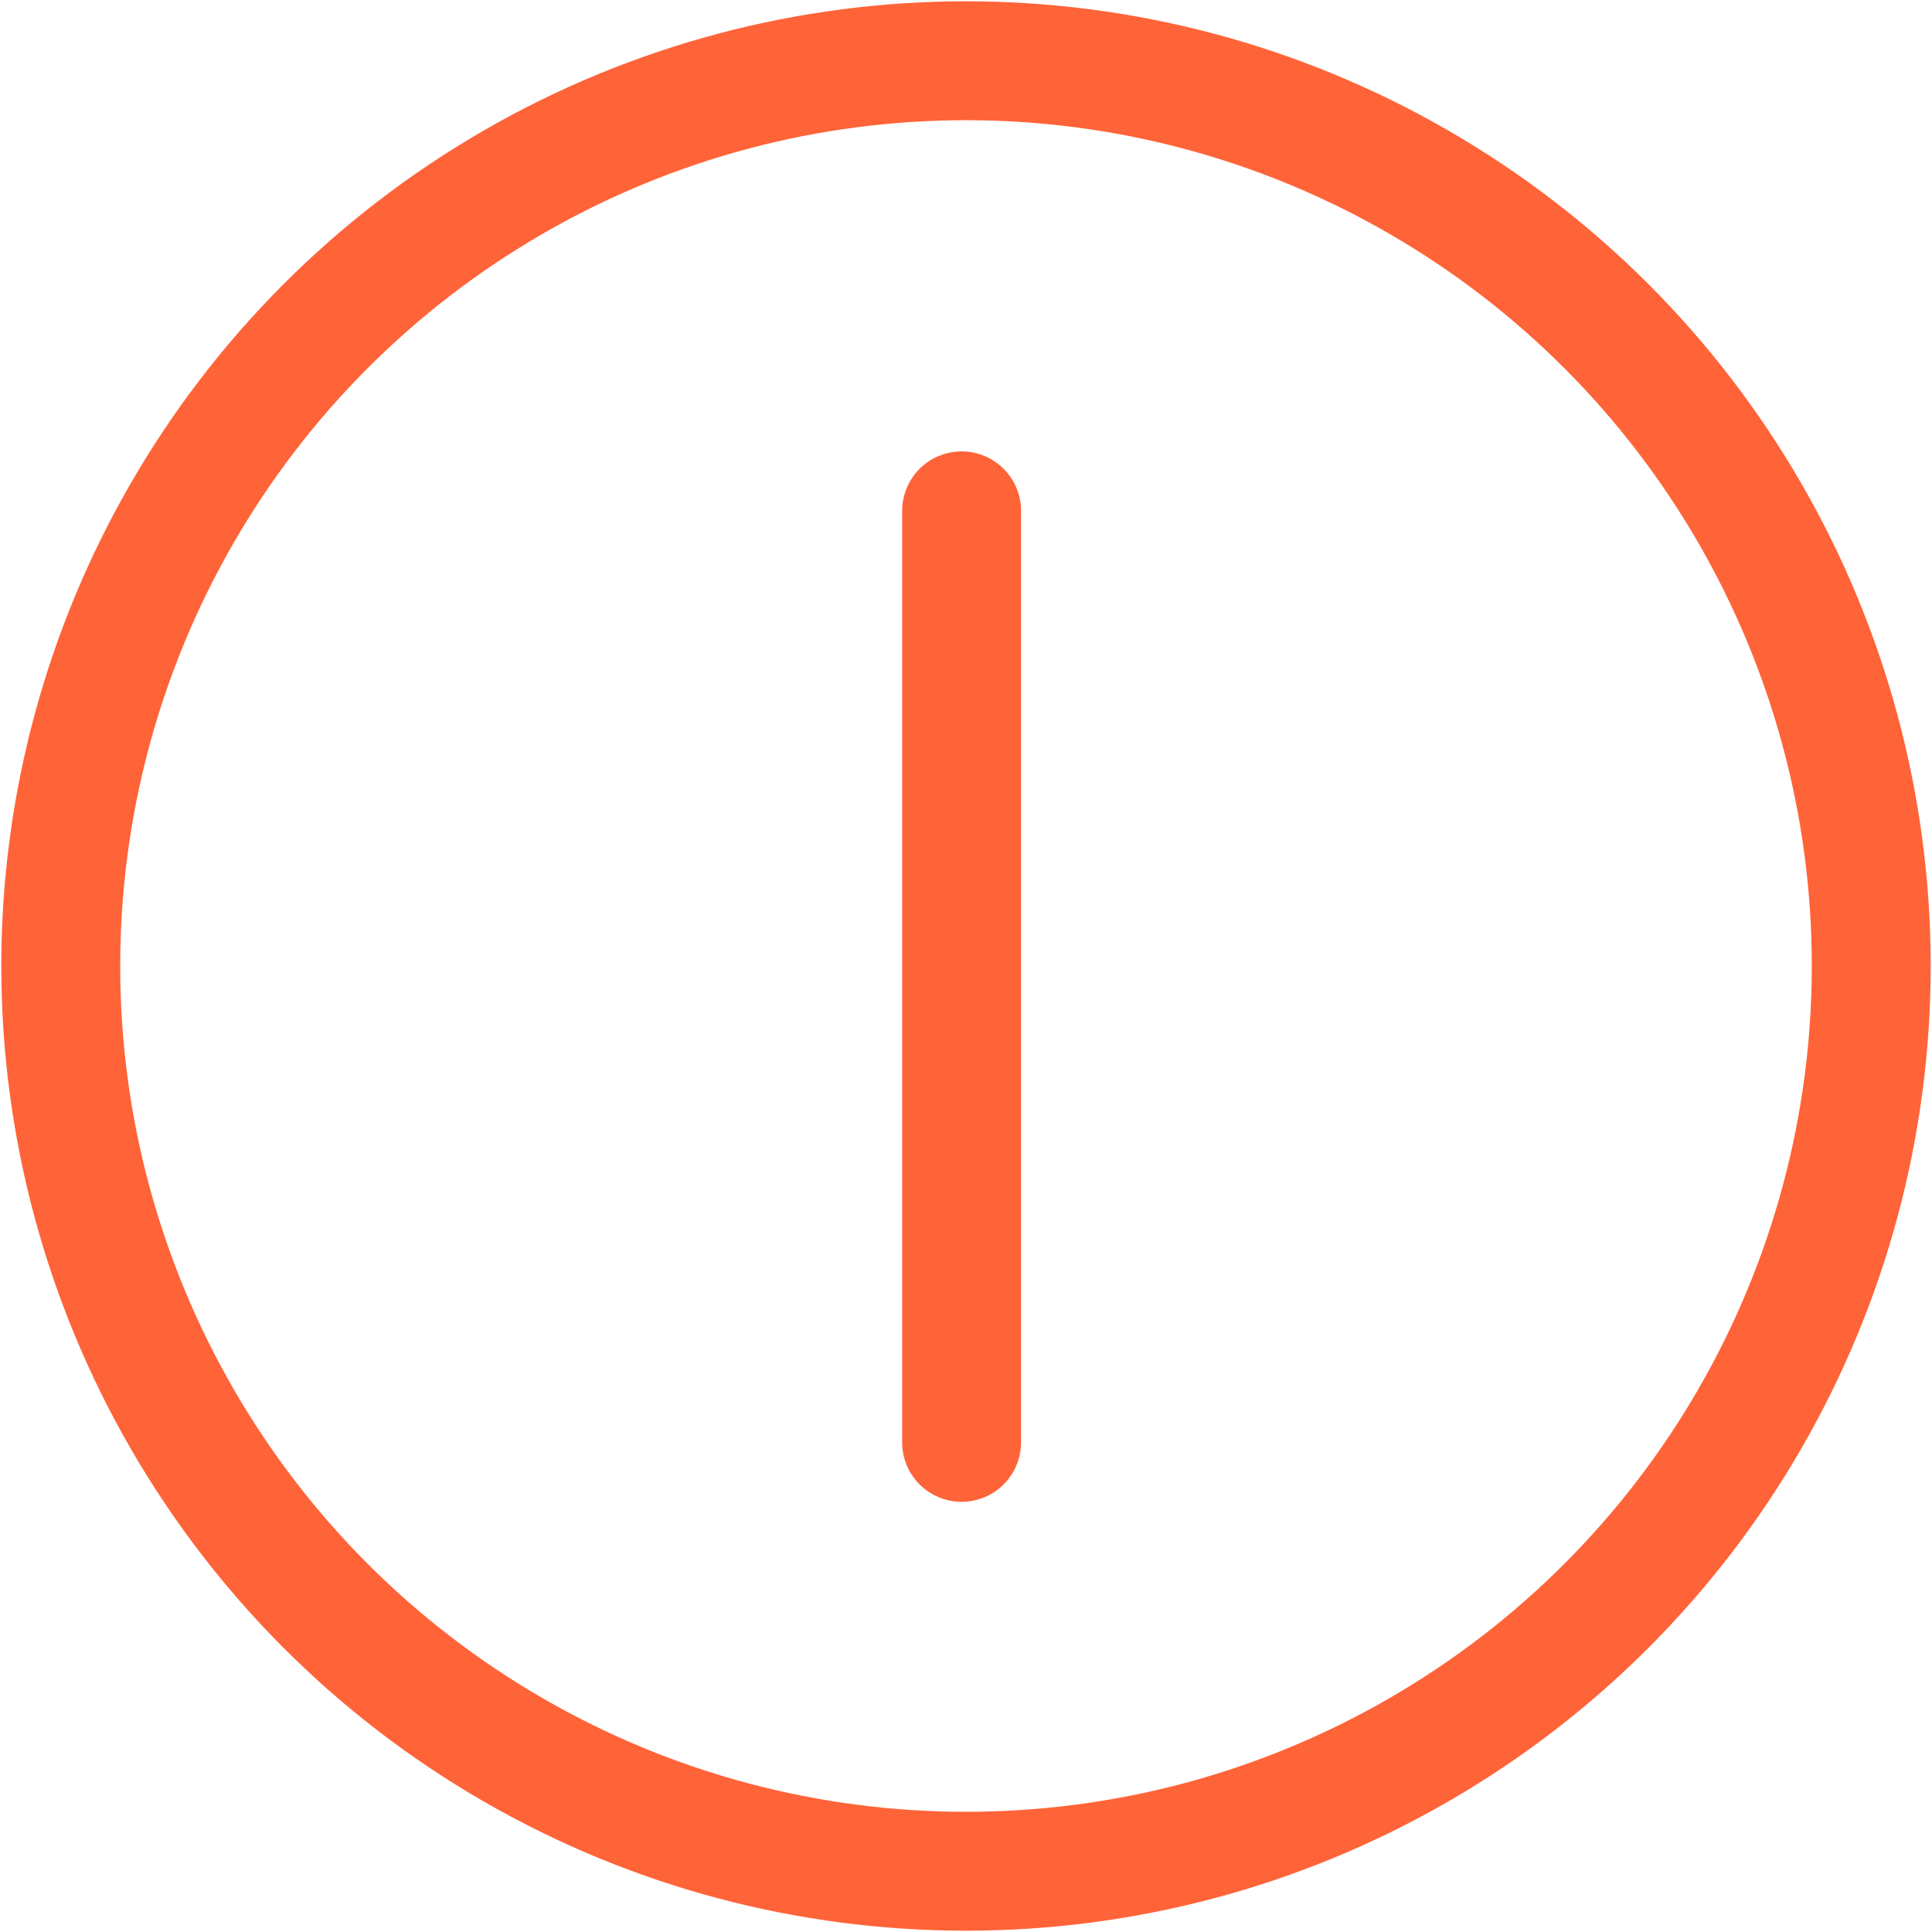 <svg width="65" height="65" viewBox="0 0 65 65" fill="none" xmlns="http://www.w3.org/2000/svg">
<path d="M32.352 17.187L32.352 48.527" stroke="#FF6338" stroke-width="4" stroke-linecap="round" stroke-linejoin="round"/>
<circle cx="32.5" cy="32.5" r="30.456" stroke="#FF6338" stroke-width="4"/>
</svg>
